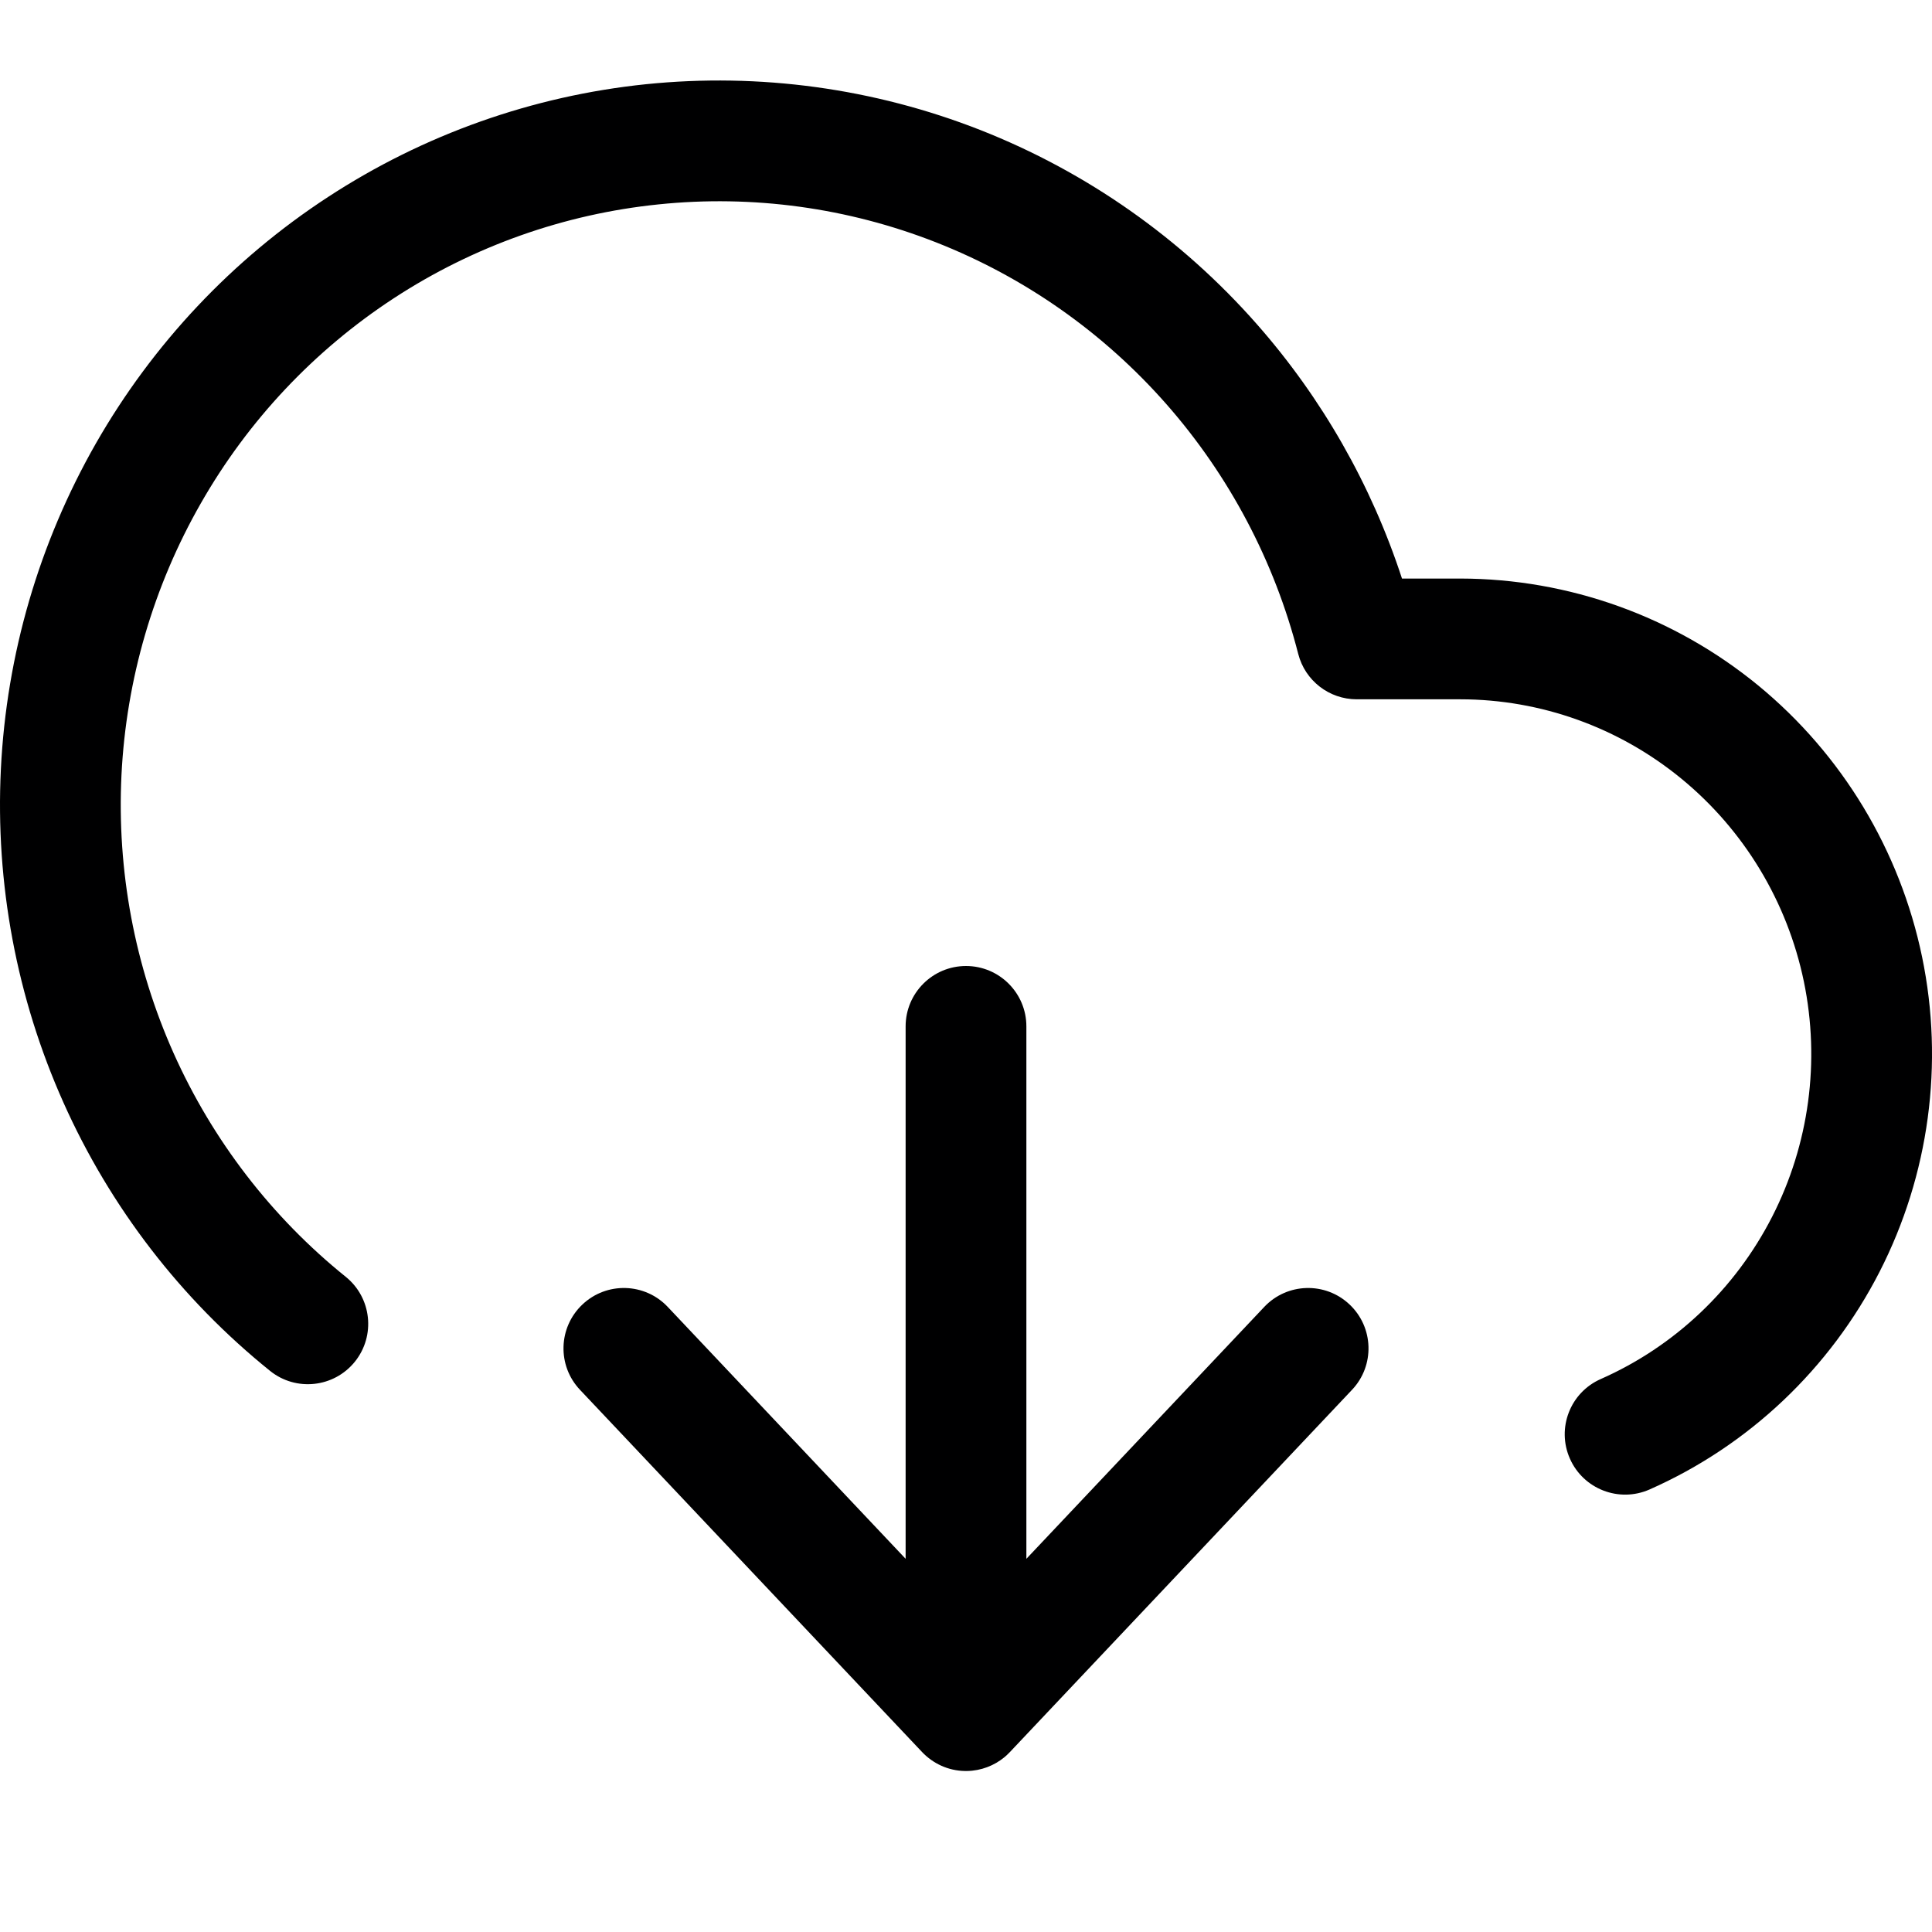 <svg width="24" height="24" viewBox="0 0 24 24" fill="none" xmlns="http://www.w3.org/2000/svg">
<g id="size=24" clip-path="url(#clip0)">
<g id="Union">
<path d="M12.178 1.615C10.858 1.097 9.436 0.902 8.026 1.046C6.617 1.191 5.263 1.671 4.075 2.447C2.886 3.223 1.899 4.272 1.192 5.507C0.486 6.743 0.081 8.129 0.011 9.553C-0.059 10.976 0.207 12.396 0.788 13.696C1.369 14.996 2.248 16.138 3.354 17.029C3.676 17.289 4.148 17.238 4.408 16.916C4.668 16.593 4.617 16.121 4.295 15.861C3.375 15.12 2.642 14.168 2.157 13.084C1.673 12 1.451 10.815 1.509 9.627C1.568 8.439 1.906 7.282 2.495 6.252C3.083 5.222 3.906 4.349 4.895 3.703C5.883 3.058 7.009 2.659 8.18 2.539C9.35 2.418 10.533 2.58 11.629 3.011C12.726 3.442 13.706 4.13 14.488 5.019C15.27 5.908 15.832 6.972 16.127 8.123C16.212 8.455 16.511 8.687 16.854 8.687H18.142C19.142 8.688 20.111 9.036 20.888 9.674C21.665 10.312 22.202 11.2 22.408 12.192C22.613 13.183 22.474 14.216 22.014 15.115C21.554 16.015 20.802 16.726 19.885 17.131C19.506 17.298 19.334 17.741 19.502 18.12C19.669 18.498 20.112 18.67 20.491 18.503C21.724 17.958 22.733 17.002 23.349 15.798C23.965 14.594 24.151 13.213 23.877 11.888C23.602 10.562 22.883 9.371 21.84 8.514C20.796 7.658 19.49 7.189 18.142 7.187H17.416C17.036 6.024 16.424 4.948 15.614 4.028C14.675 2.961 13.497 2.134 12.178 1.615Z" fill="#000001"/>
<path d="M12 22L12.012 22C12.189 21.997 12.35 21.933 12.477 21.829C12.496 21.814 12.513 21.797 12.53 21.78C12.535 21.775 12.54 21.77 12.545 21.765L16.795 17.265C17.08 16.964 17.066 16.489 16.765 16.205C16.464 15.92 15.989 15.934 15.705 16.235L12.75 19.364V12.75C12.75 12.336 12.414 12 12 12C11.586 12 11.25 12.336 11.25 12.75V19.364L8.295 16.235C8.011 15.934 7.536 15.92 7.235 16.205C6.934 16.489 6.92 16.964 7.205 17.265L11.453 21.763C11.588 21.906 11.777 21.997 11.988 22L12 22Z" fill="#000001"/>
</g>
</g>
<defs>
<clipPath id="clip0">
<rect width="24" height="24" fill="white"/>
</clipPath>
</defs>
</svg>
